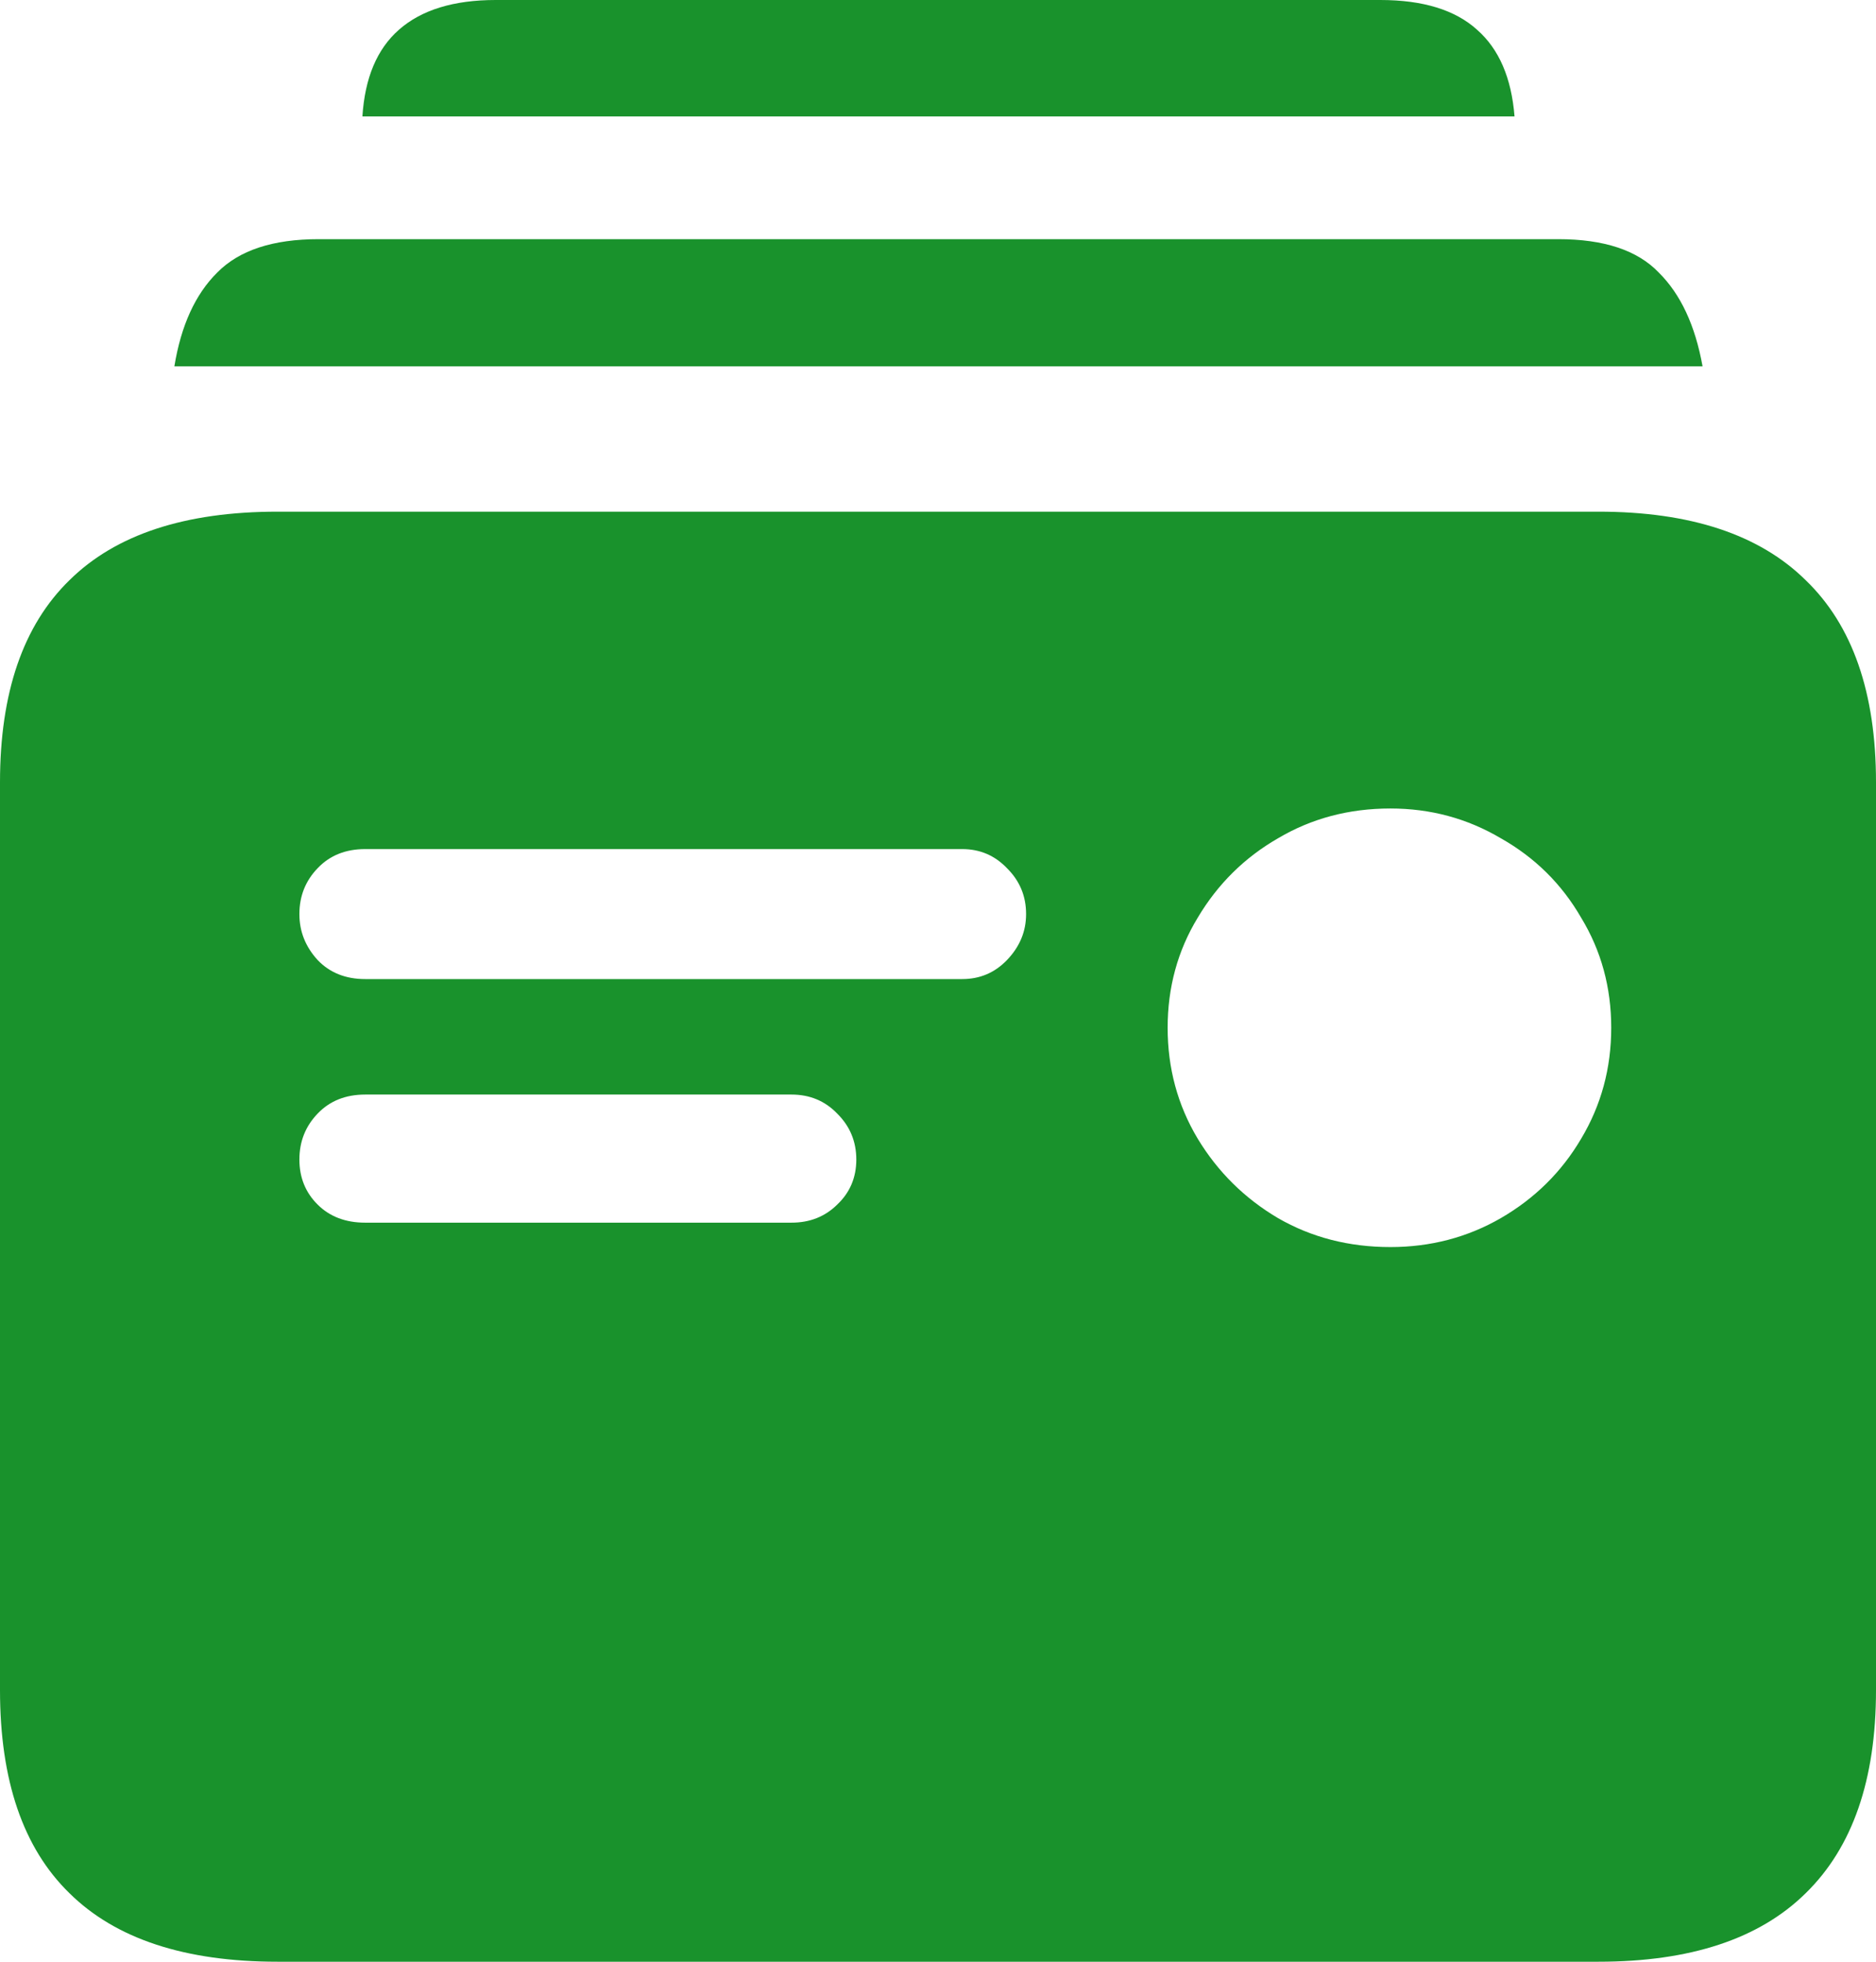 <svg width="22" height="23" viewBox="0 0 22 23" fill="none" xmlns="http://www.w3.org/2000/svg">
<path d="M4.282 11.479H11.284C11.491 11.479 11.665 11.405 11.808 11.257C11.958 11.101 12.033 10.922 12.033 10.717C12.033 10.505 11.958 10.326 11.808 10.178C11.665 10.029 11.491 9.955 11.284 9.955H4.282C4.054 9.955 3.868 10.029 3.726 10.178C3.583 10.326 3.511 10.505 3.511 10.717C3.511 10.922 3.583 11.101 3.726 11.257C3.868 11.405 4.054 11.479 4.282 11.479ZM4.282 14.335H9.282C9.496 14.335 9.674 14.265 9.817 14.124C9.967 13.983 10.042 13.806 10.042 13.595C10.042 13.383 9.967 13.203 9.817 13.055C9.674 12.907 9.496 12.833 9.282 12.833H4.282C4.054 12.833 3.868 12.907 3.726 13.055C3.583 13.203 3.511 13.383 3.511 13.595C3.511 13.806 3.583 13.983 3.726 14.124C3.868 14.265 4.054 14.335 4.282 14.335ZM16.305 14.621C16.776 14.621 17.207 14.508 17.6 14.282C18 14.05 18.314 13.739 18.542 13.351C18.778 12.957 18.895 12.523 18.895 12.05C18.895 11.578 18.778 11.147 18.542 10.759C18.314 10.364 18 10.054 17.6 9.828C17.207 9.596 16.776 9.479 16.305 9.479C15.819 9.479 15.38 9.596 14.988 9.828C14.595 10.054 14.281 10.364 14.046 10.759C13.81 11.147 13.693 11.578 13.693 12.05C13.693 12.523 13.81 12.957 14.046 13.351C14.281 13.739 14.595 14.05 14.988 14.282C15.38 14.508 15.819 14.621 16.305 14.621ZM3.255 23C2.17 23 1.356 22.732 0.814 22.196C0.271 21.667 0 20.873 0 19.816V9.172C0 8.122 0.271 7.332 0.814 6.803C1.356 6.267 2.17 5.999 3.255 5.999H18.745C19.823 5.999 20.633 6.267 21.176 6.803C21.725 7.332 22 8.122 22 9.172V19.816C22 20.866 21.725 21.66 21.176 22.196C20.633 22.732 19.823 23 18.745 23H3.255ZM2.045 4.295C2.123 3.816 2.291 3.449 2.548 3.195C2.805 2.934 3.201 2.804 3.736 2.804H18.274C18.81 2.804 19.202 2.934 19.452 3.195C19.709 3.449 19.88 3.816 19.966 4.295H2.045ZM4.25 1.365C4.279 0.913 4.421 0.575 4.678 0.349C4.942 0.116 5.321 0 5.813 0H16.187C16.686 0 17.065 0.116 17.322 0.349C17.579 0.575 17.725 0.913 17.761 1.365H4.25Z" fill="#19922C"/>
</svg>
